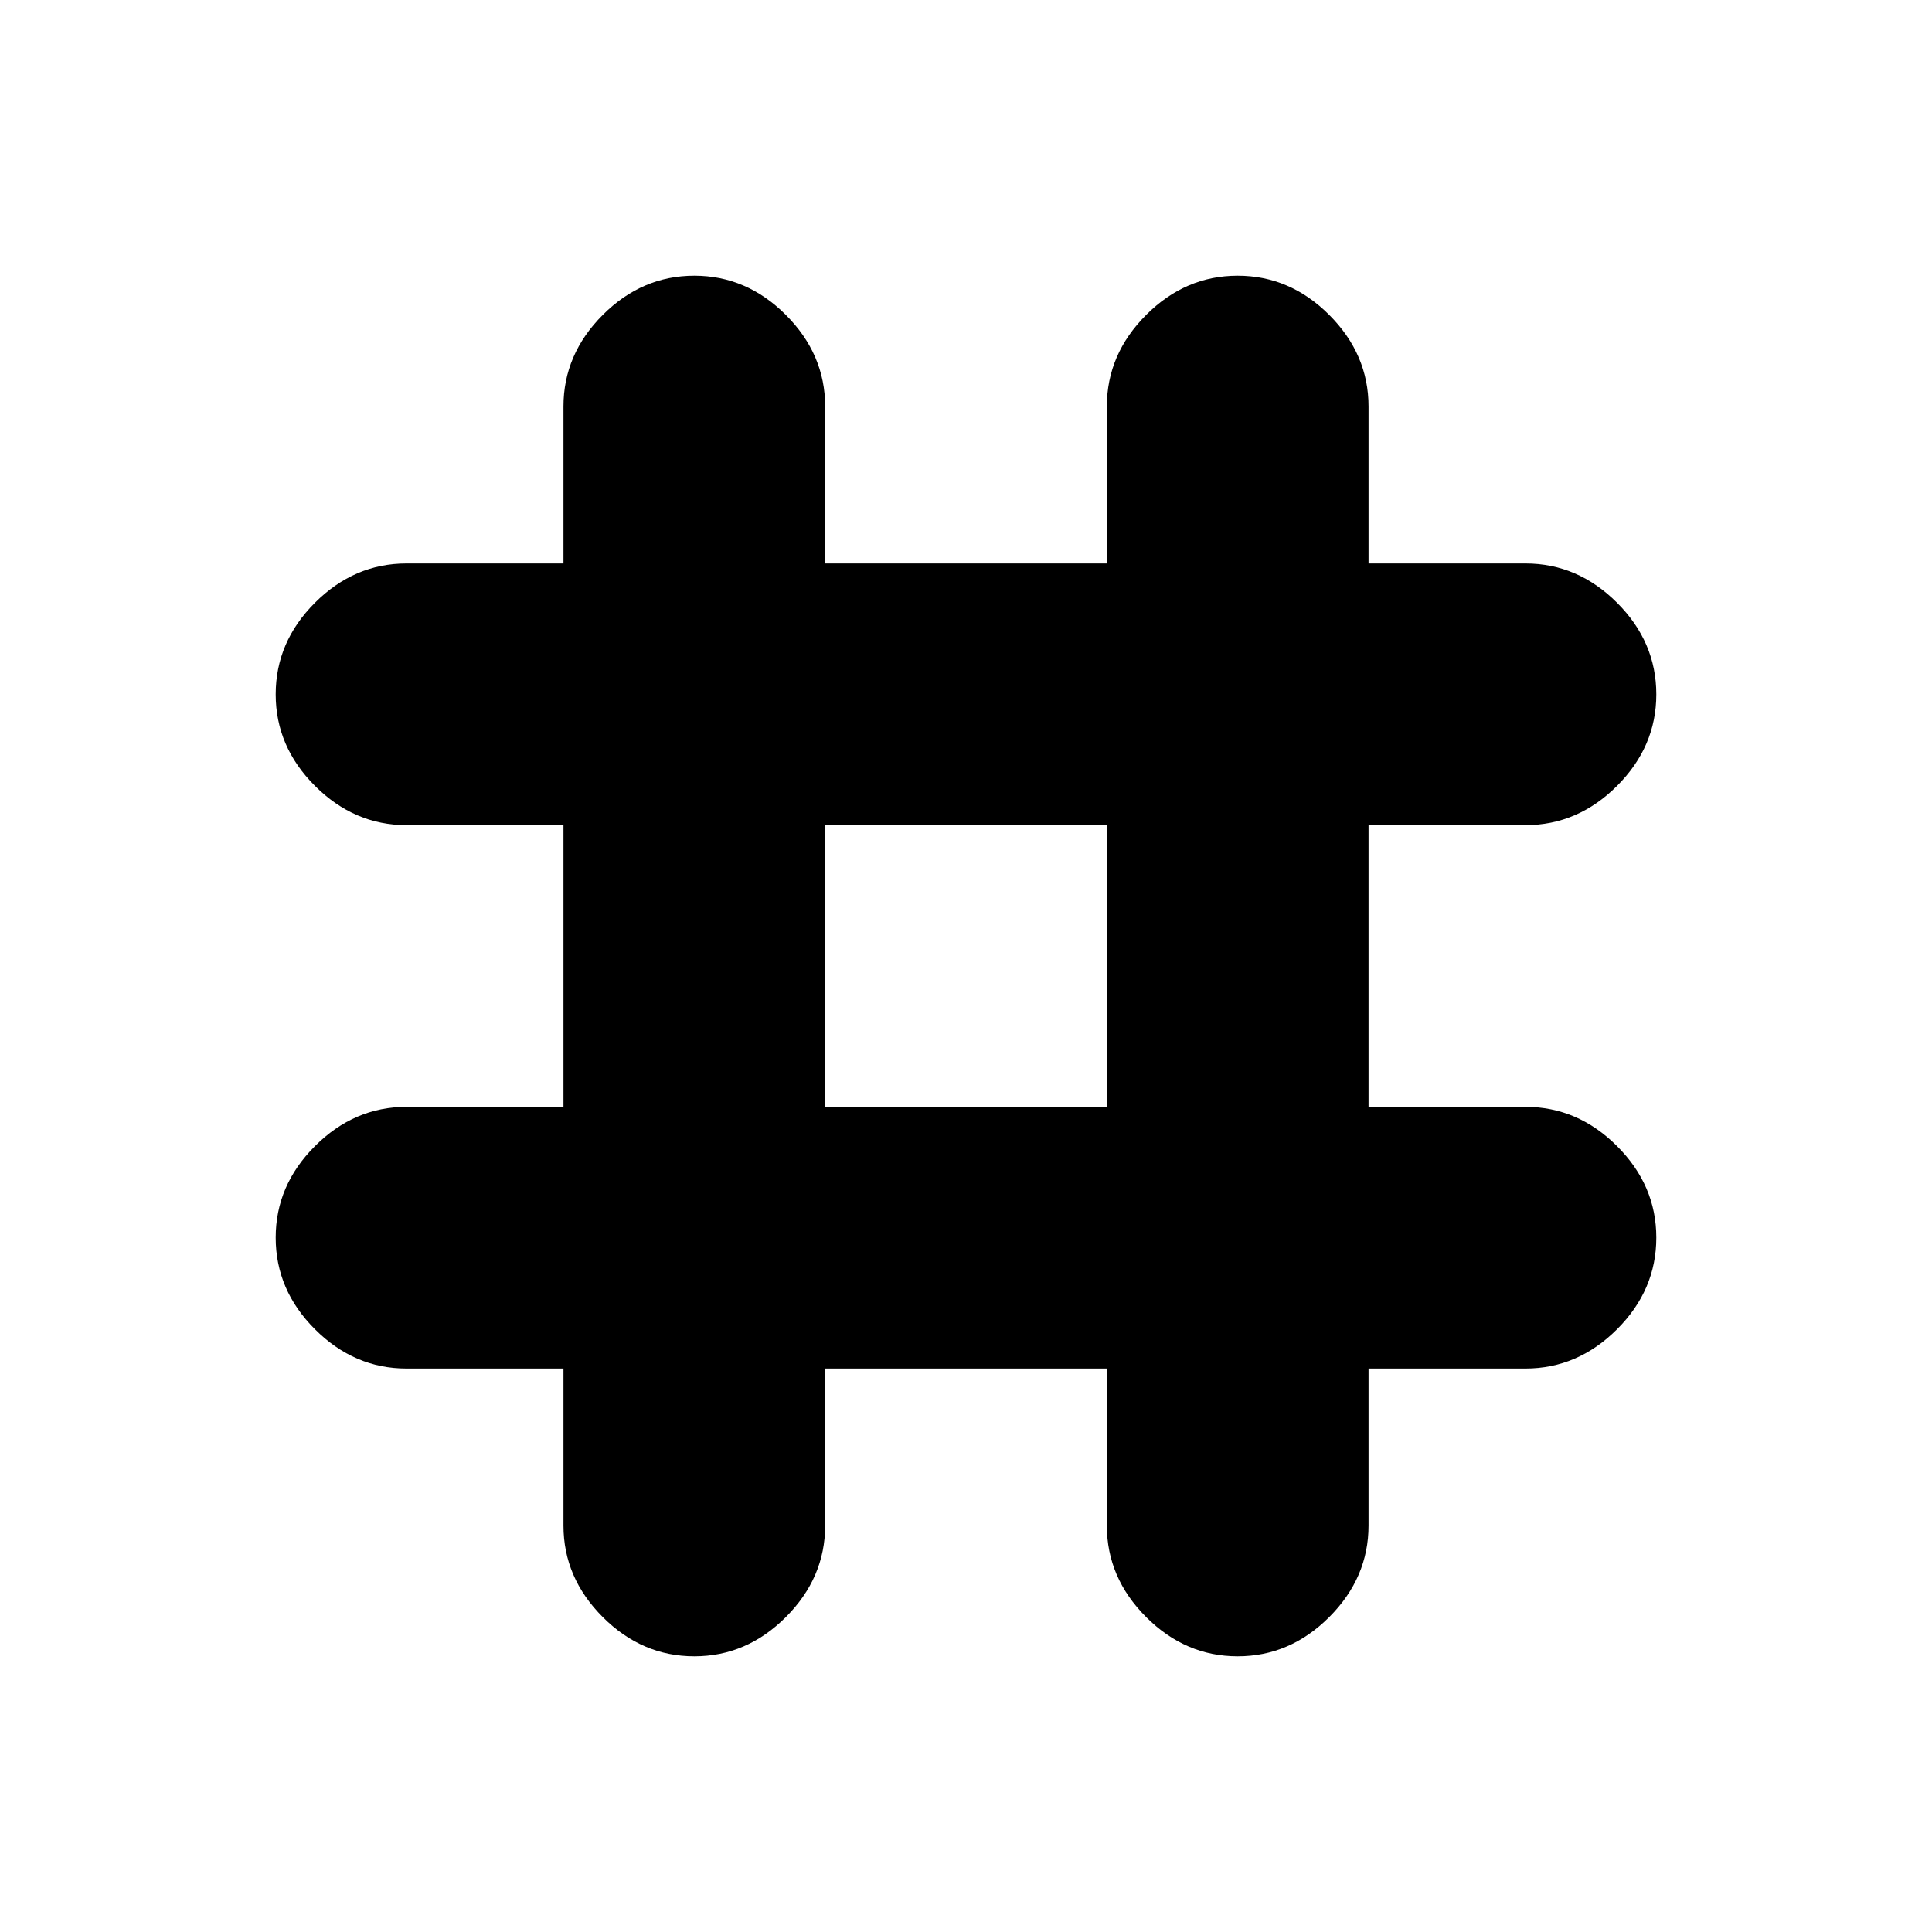 <svg xmlns="http://www.w3.org/2000/svg" height="20" width="20"><path d="M7.188 17.146Q6.646 17.146 6.24 16.74Q5.833 16.333 5.833 15.792V14.167H4.208Q3.667 14.167 3.26 13.76Q2.854 13.354 2.854 12.812Q2.854 12.271 3.26 11.865Q3.667 11.458 4.208 11.458H5.833V8.542H4.208Q3.667 8.542 3.26 8.135Q2.854 7.729 2.854 7.188Q2.854 6.646 3.26 6.24Q3.667 5.833 4.208 5.833H5.833V4.208Q5.833 3.667 6.24 3.26Q6.646 2.854 7.188 2.854Q7.729 2.854 8.135 3.26Q8.542 3.667 8.542 4.208V5.833H11.458V4.208Q11.458 3.667 11.865 3.26Q12.271 2.854 12.812 2.854Q13.354 2.854 13.76 3.26Q14.167 3.667 14.167 4.208V5.833H15.792Q16.333 5.833 16.74 6.24Q17.146 6.646 17.146 7.188Q17.146 7.729 16.74 8.135Q16.333 8.542 15.792 8.542H14.167V11.458H15.792Q16.333 11.458 16.74 11.865Q17.146 12.271 17.146 12.812Q17.146 13.354 16.74 13.76Q16.333 14.167 15.792 14.167H14.167V15.792Q14.167 16.333 13.76 16.74Q13.354 17.146 12.812 17.146Q12.271 17.146 11.865 16.74Q11.458 16.333 11.458 15.792V14.167H8.542V15.792Q8.542 16.333 8.135 16.74Q7.729 17.146 7.188 17.146ZM8.542 11.458H11.458V8.542H8.542Z"/></svg>